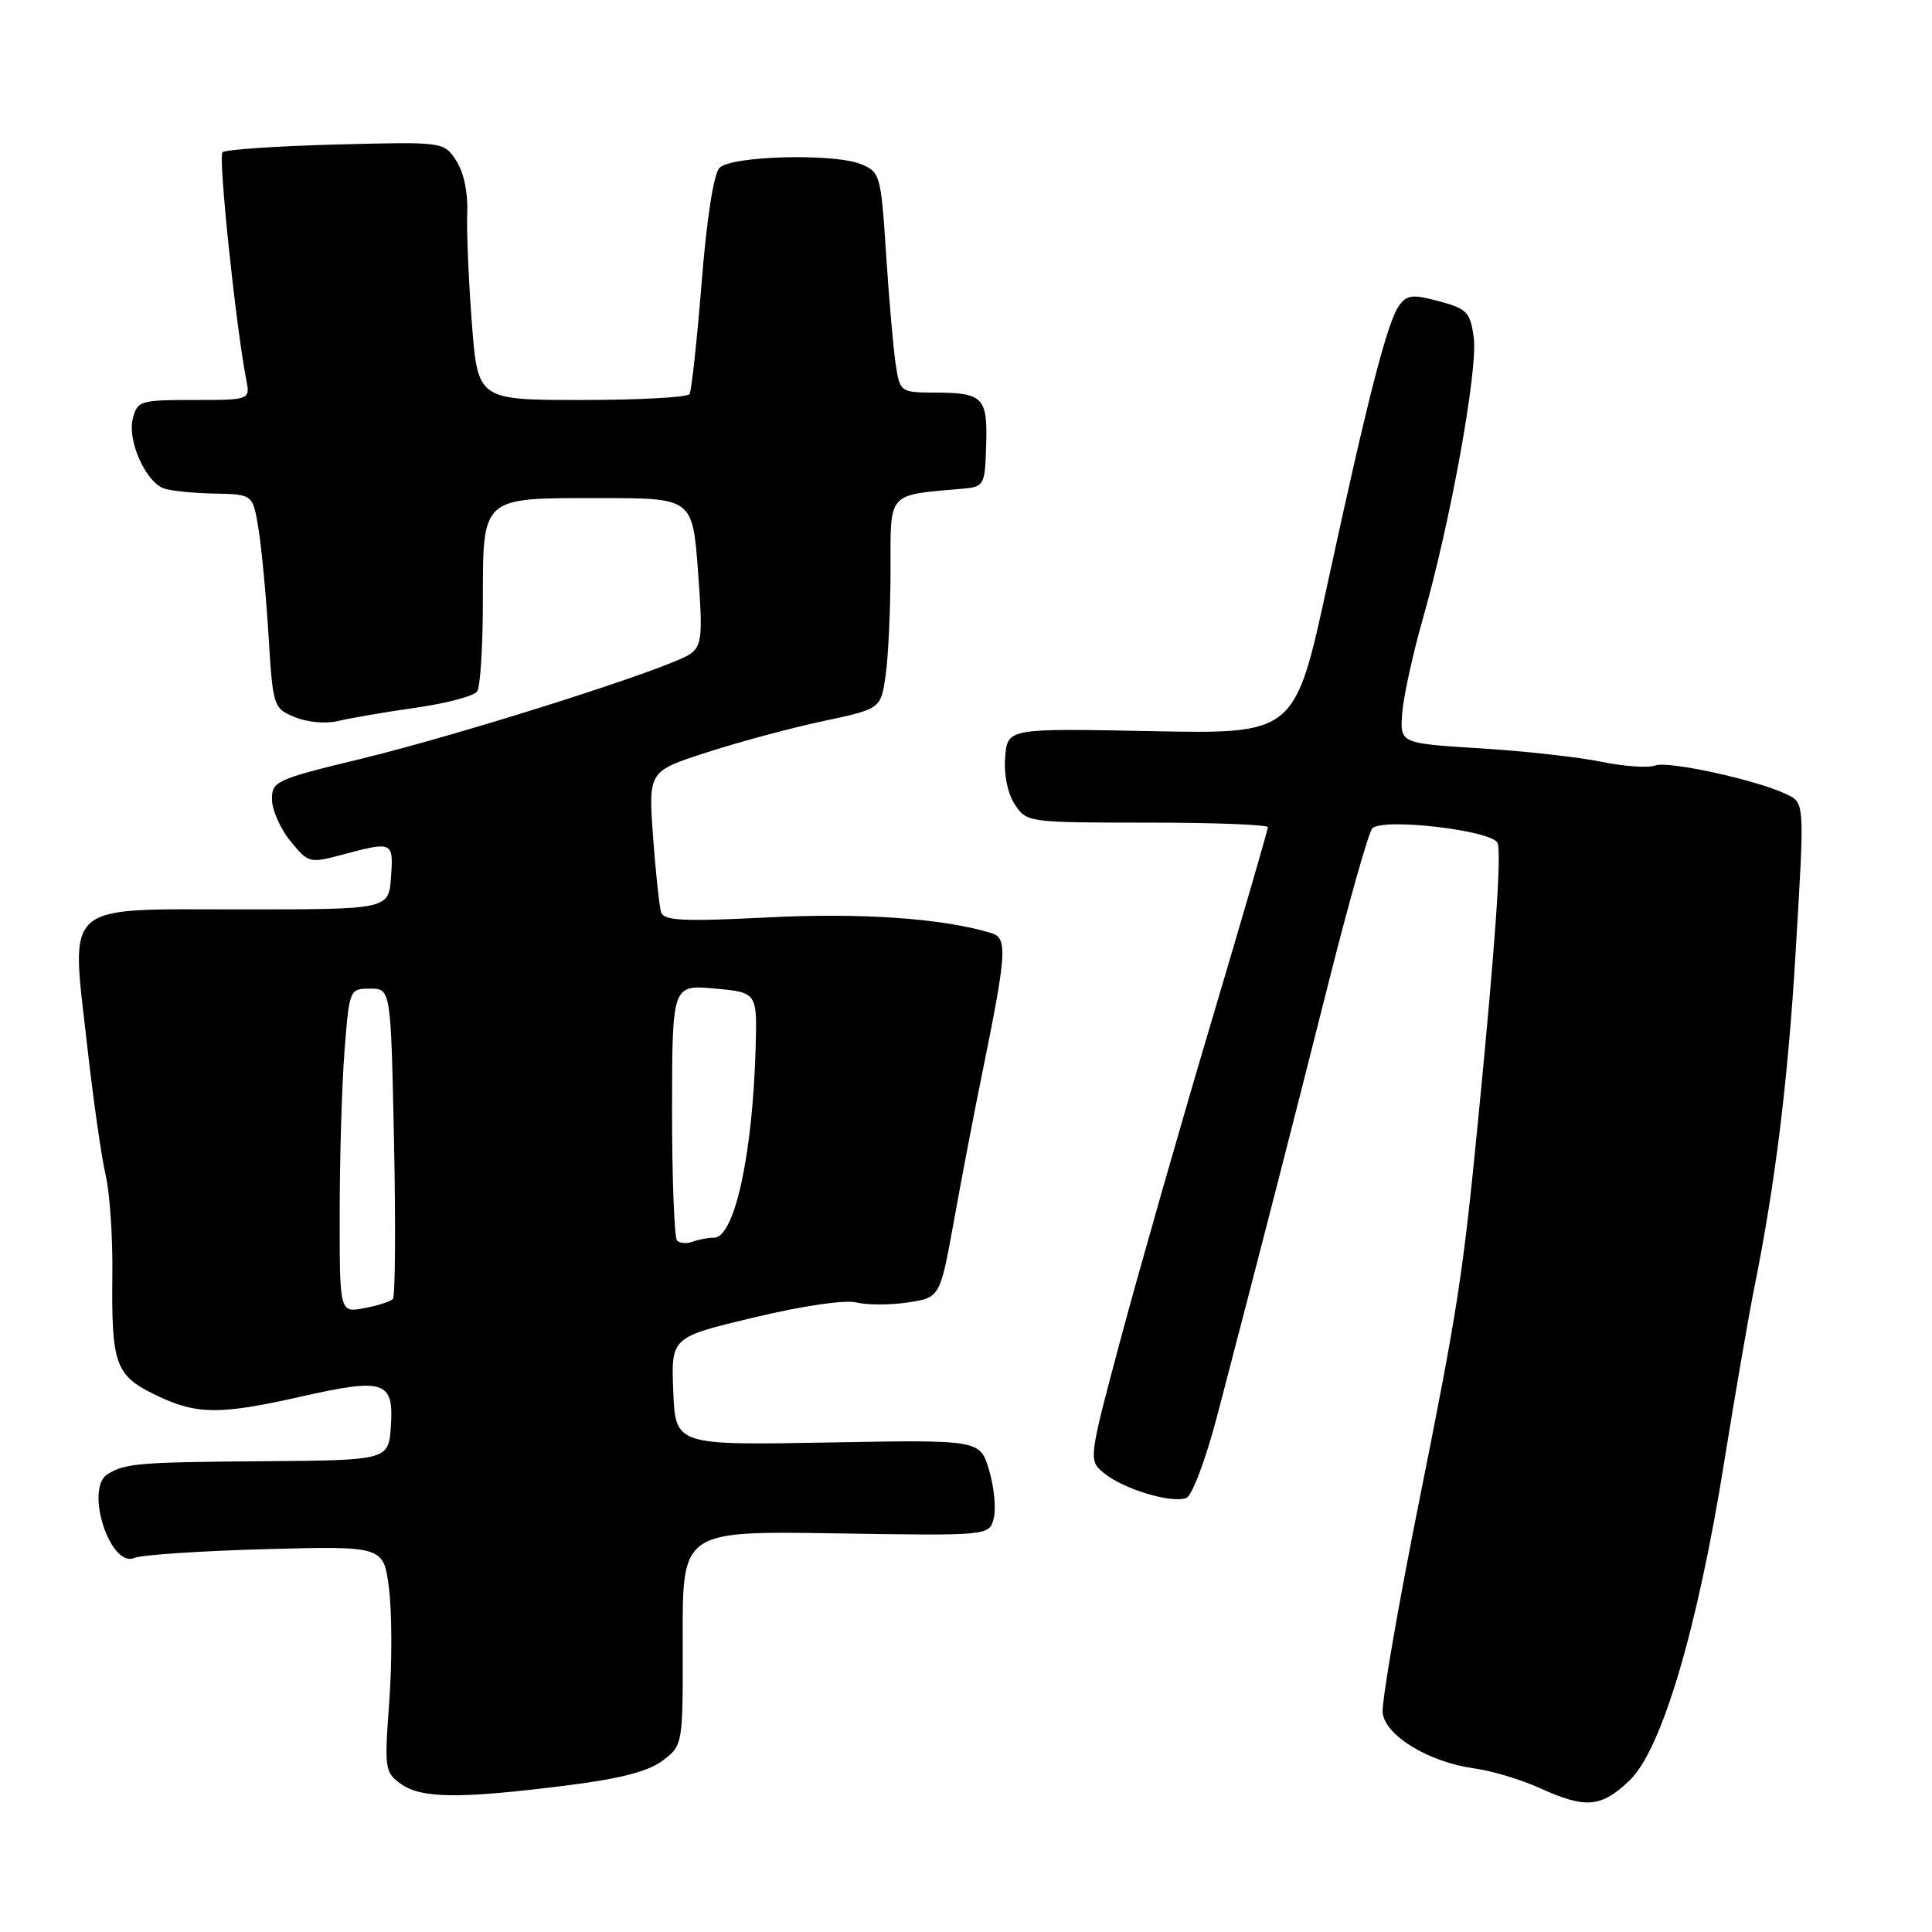 <?xml version="1.0" encoding="UTF-8" standalone="no"?>
<!DOCTYPE svg PUBLIC "-//W3C//DTD SVG 1.1//EN" "http://www.w3.org/Graphics/SVG/1.1/DTD/svg11.dtd" >
<svg xmlns="http://www.w3.org/2000/svg" xmlns:xlink="http://www.w3.org/1999/xlink" version="1.1" viewBox="0 0 256 256">
 <g >
 <path fill="currentColor"
d=" M 215.92 235.92 C 220.18 231.86 224.91 215.93 228.46 193.75 C 229.90 184.81 231.70 174.35 232.48 170.50 C 235.22 156.89 236.90 143.30 237.91 126.50 C 239.14 105.94 239.17 106.40 236.58 105.18 C 232.60 103.31 221.00 100.79 219.33 101.43 C 218.41 101.78 215.22 101.56 212.24 100.95 C 209.26 100.33 202.03 99.52 196.16 99.16 C 185.50 98.50 185.50 98.50 185.80 94.50 C 185.97 92.30 187.20 86.67 188.53 82.00 C 192.17 69.28 195.85 49.00 195.28 44.76 C 194.83 41.37 194.40 40.92 190.70 39.92 C 187.21 38.98 186.43 39.06 185.40 40.47 C 183.84 42.61 181.25 52.66 175.90 77.38 C 171.59 97.26 171.59 97.26 152.55 96.88 C 133.50 96.50 133.50 96.50 133.19 100.33 C 133.00 102.62 133.51 105.12 134.46 106.58 C 136.03 108.97 136.22 109.00 152.02 109.00 C 160.81 109.00 168.00 109.27 168.00 109.61 C 168.00 109.94 164.63 121.53 160.52 135.36 C 156.40 149.19 151.05 167.93 148.61 177.00 C 144.19 193.50 144.19 193.50 146.34 195.24 C 148.94 197.34 155.24 199.23 157.18 198.49 C 157.96 198.19 159.74 193.46 161.25 187.73 C 167.04 165.60 171.14 149.66 175.95 130.56 C 178.71 119.60 181.36 110.24 181.84 109.76 C 183.27 108.33 197.80 110.04 198.44 111.71 C 198.98 113.10 198.11 125.48 195.85 148.50 C 193.84 169.03 193.15 173.47 188.03 199.00 C 185.22 213.02 183.05 225.61 183.21 226.97 C 183.57 230.01 189.35 233.50 195.38 234.33 C 197.68 234.64 201.57 235.81 204.03 236.93 C 210.12 239.69 212.16 239.52 215.92 235.92 Z  M 74.79 236.62 C 82.10 235.71 85.86 234.75 87.79 233.30 C 90.50 231.26 90.50 231.26 90.46 217.06 C 90.43 202.86 90.43 202.86 110.76 203.18 C 131.09 203.50 131.09 203.50 131.68 201.16 C 132.00 199.87 131.72 197.01 131.06 194.80 C 129.85 190.77 129.85 190.77 109.68 191.14 C 89.50 191.50 89.50 191.50 89.21 184.35 C 88.92 177.19 88.92 177.19 99.91 174.57 C 106.31 173.03 111.97 172.21 113.46 172.58 C 114.87 172.93 117.95 172.94 120.29 172.58 C 124.56 171.94 124.56 171.94 126.41 161.72 C 127.42 156.10 129.12 147.22 130.19 142.00 C 133.40 126.25 133.52 124.30 131.37 123.64 C 124.93 121.68 114.20 120.93 101.77 121.56 C 90.53 122.13 87.96 122.00 87.60 120.88 C 87.36 120.12 86.88 115.61 86.53 110.85 C 85.91 102.19 85.91 102.19 93.71 99.68 C 97.99 98.29 104.93 96.43 109.12 95.54 C 116.74 93.92 116.74 93.92 117.37 89.32 C 117.72 86.79 118.00 80.53 118.00 75.41 C 118.00 65.10 117.51 65.64 127.50 64.76 C 130.41 64.51 130.51 64.34 130.67 59.01 C 130.88 52.65 130.28 52.04 123.88 52.02 C 119.31 52.00 119.25 51.96 118.68 48.25 C 118.37 46.19 117.80 39.63 117.41 33.67 C 116.74 23.23 116.62 22.80 114.11 21.76 C 110.57 20.29 96.94 20.63 95.34 22.24 C 94.57 23.00 93.64 28.98 92.97 37.47 C 92.35 45.15 91.63 51.78 91.37 52.22 C 91.10 52.65 84.68 53.00 77.09 53.00 C 63.30 53.00 63.30 53.00 62.52 42.75 C 62.09 37.11 61.81 30.54 61.91 28.15 C 62.02 25.52 61.44 22.80 60.45 21.29 C 58.81 18.78 58.81 18.78 44.48 19.15 C 36.59 19.36 29.85 19.82 29.48 20.18 C 28.90 20.77 31.23 43.07 32.62 50.25 C 33.16 53.00 33.16 53.00 25.69 53.00 C 18.55 53.00 18.19 53.11 17.59 55.51 C 16.87 58.37 19.27 63.78 21.66 64.70 C 22.51 65.03 25.53 65.34 28.36 65.40 C 33.50 65.50 33.50 65.50 34.24 70.00 C 34.65 72.47 35.25 78.85 35.58 84.16 C 36.16 93.67 36.22 93.85 39.08 95.03 C 40.70 95.70 43.20 95.93 44.74 95.55 C 46.26 95.17 50.88 94.38 55.00 93.79 C 59.12 93.21 62.83 92.23 63.23 91.61 C 63.64 91.00 63.98 85.69 63.98 79.82 C 64.00 65.68 63.65 66.00 79.45 66.00 C 91.76 66.00 91.76 66.00 92.49 75.69 C 93.13 84.24 93.01 85.52 91.48 86.64 C 88.95 88.49 61.43 97.25 47.75 100.57 C 36.55 103.28 36.00 103.53 36.04 105.96 C 36.06 107.36 37.16 109.84 38.50 111.47 C 40.87 114.38 41.01 114.41 45.48 113.22 C 52.03 111.46 52.15 111.52 51.81 116.25 C 51.50 120.50 51.50 120.50 32.02 120.50 C 8.02 120.50 9.39 119.29 11.55 138.54 C 12.35 145.67 13.45 153.38 13.99 155.67 C 14.54 157.96 14.94 163.81 14.89 168.67 C 14.75 180.80 15.26 182.24 20.59 184.83 C 26.01 187.46 29.05 187.50 39.78 185.08 C 50.90 182.56 52.18 182.97 51.80 188.88 C 51.50 193.49 51.50 193.49 35.00 193.62 C 18.44 193.74 16.56 193.89 14.25 195.34 C 11.19 197.25 14.59 207.83 17.82 206.43 C 18.74 206.03 26.55 205.51 35.17 205.27 C 50.84 204.85 50.84 204.85 51.55 210.53 C 51.94 213.66 51.95 220.40 51.58 225.52 C 50.92 234.43 50.99 234.88 53.17 236.41 C 55.89 238.31 60.86 238.36 74.79 236.62 Z  M 45.01 160.72 C 45.01 153.45 45.30 143.79 45.65 139.25 C 46.29 131.07 46.32 131.00 49.04 131.00 C 51.79 131.00 51.79 131.00 52.21 151.25 C 52.44 162.39 52.37 171.78 52.06 172.12 C 51.75 172.46 50.04 173.01 48.25 173.34 C 45.00 173.95 45.00 173.95 45.01 160.72 Z  M 89.72 164.38 C 89.35 164.01 89.05 156.23 89.05 147.09 C 89.07 130.48 89.07 130.48 94.71 130.99 C 100.34 131.50 100.34 131.50 100.12 139.00 C 99.71 153.13 97.31 164.00 94.61 164.00 C 93.81 164.00 92.54 164.24 91.78 164.53 C 91.02 164.82 90.09 164.76 89.72 164.38 Z "/>
</g>
</svg>